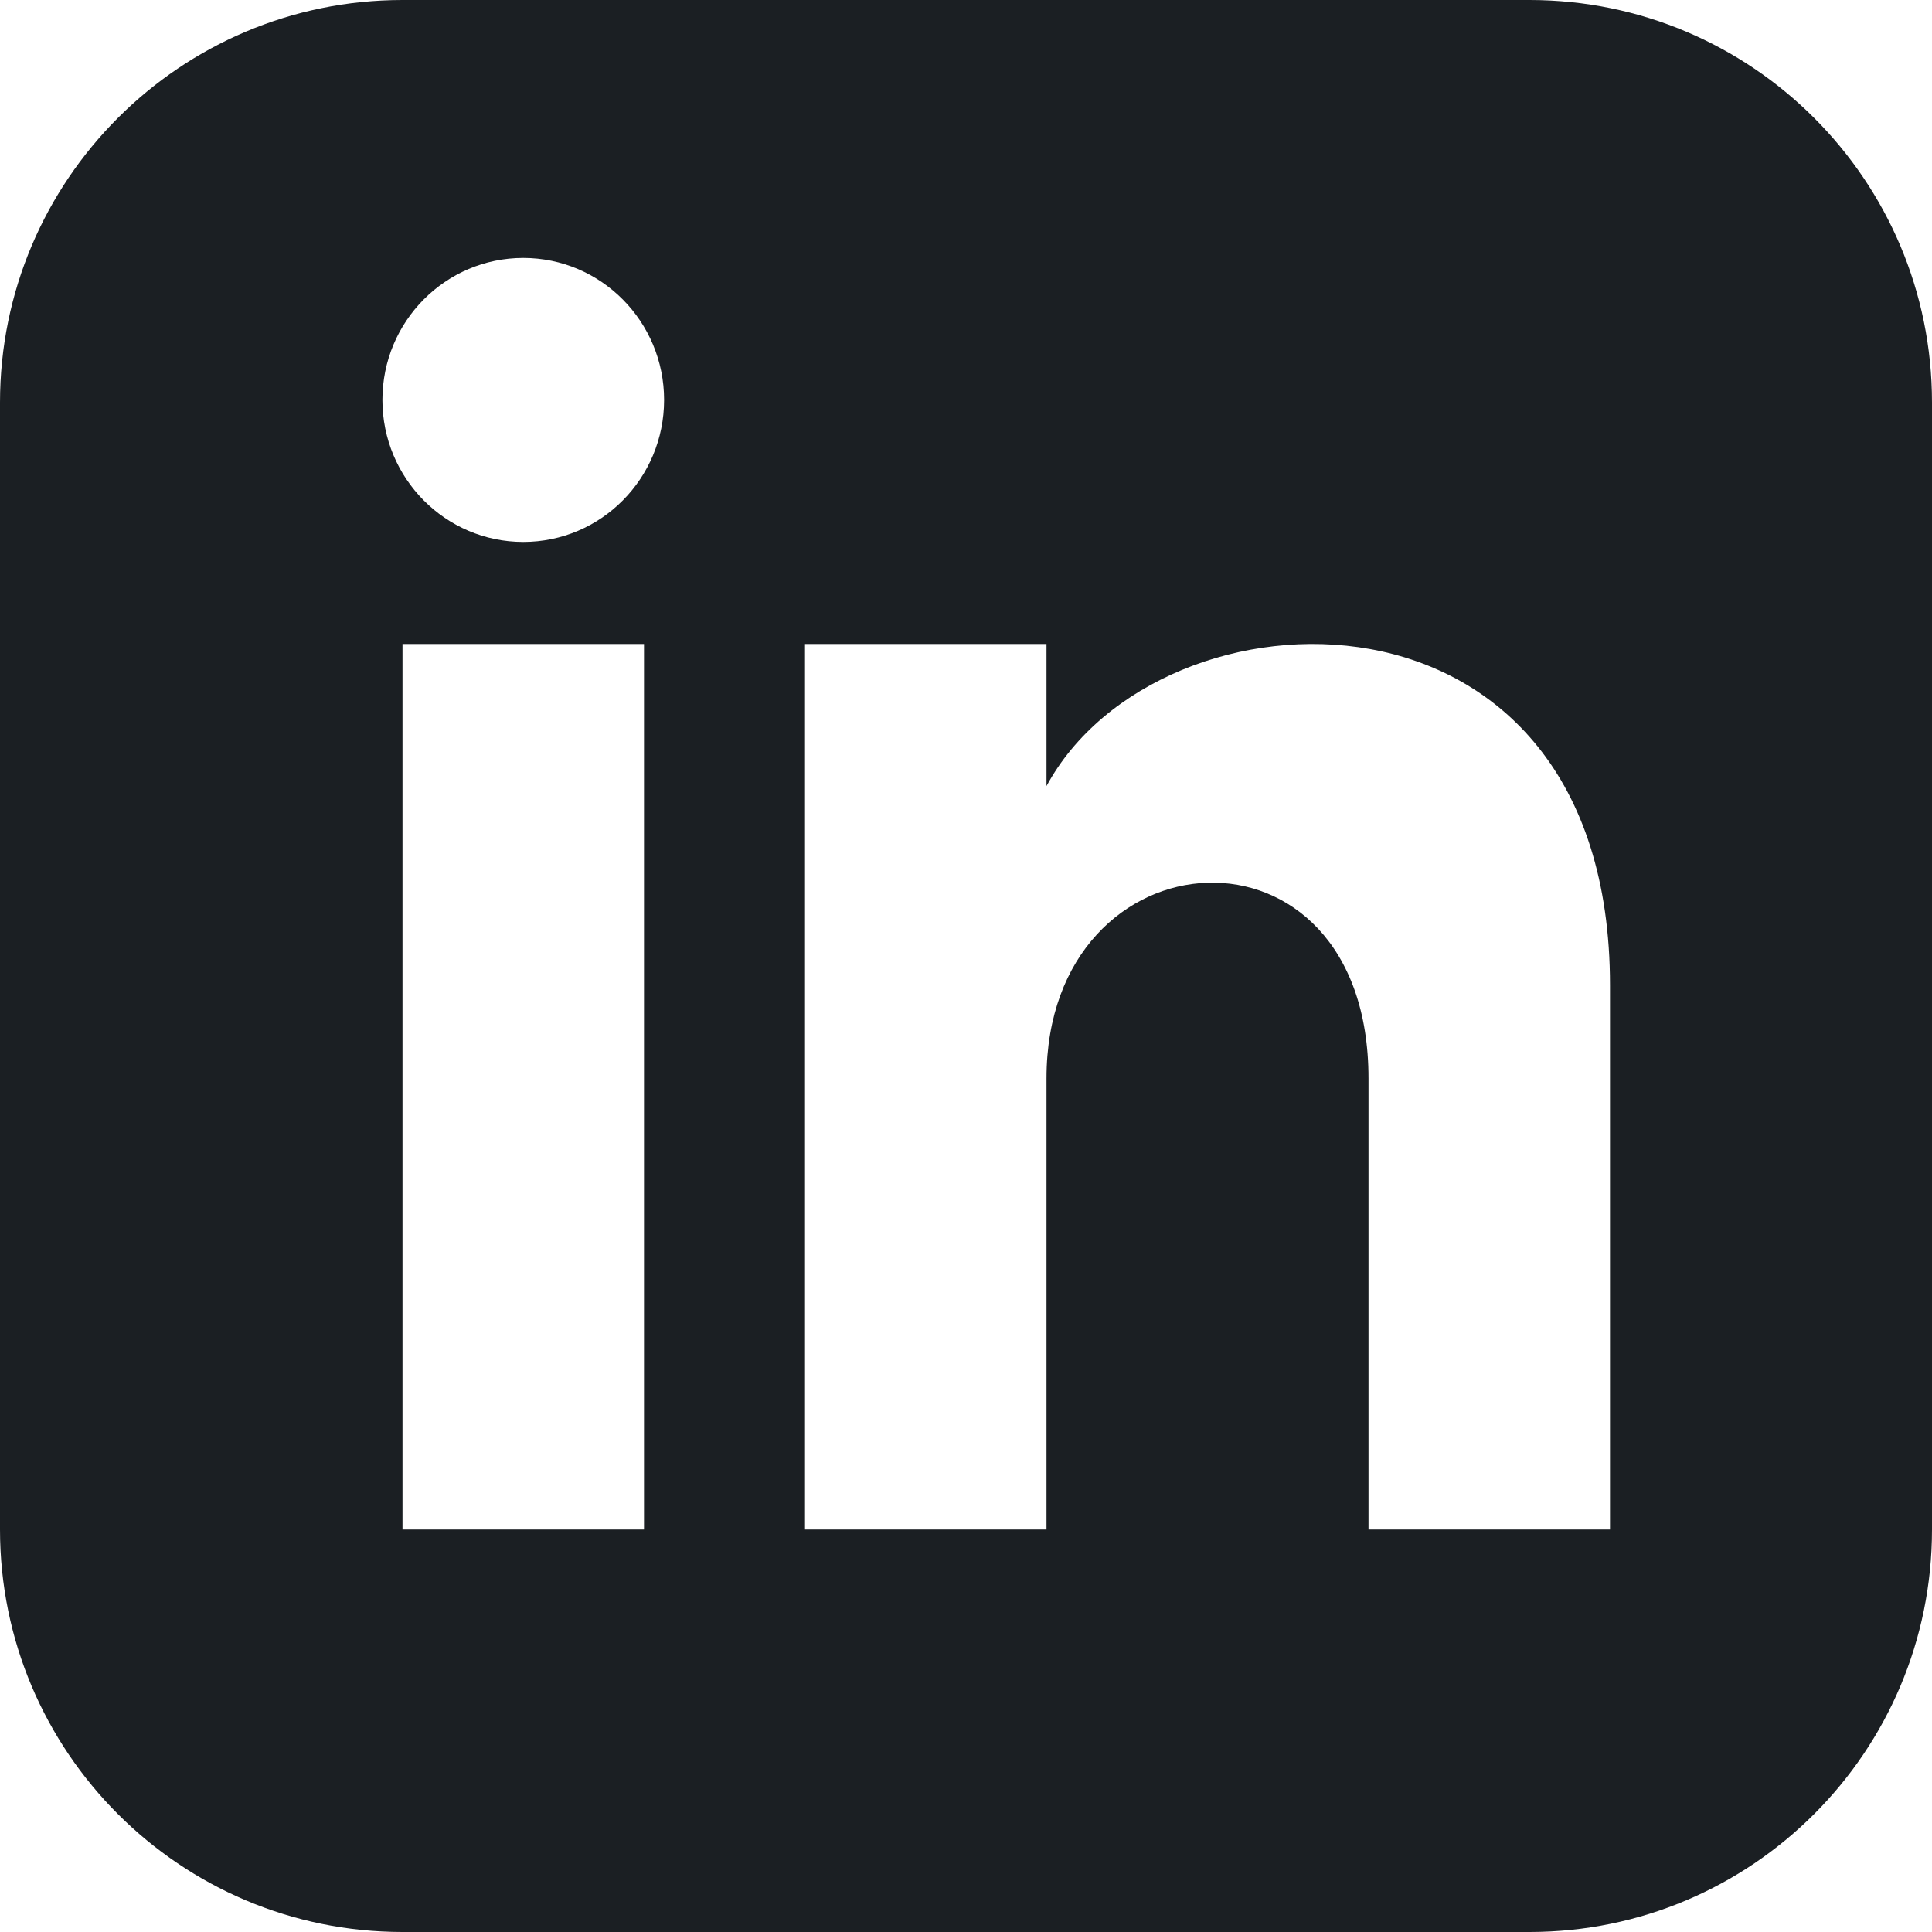 <svg width="30" height="30" viewBox="0 0 30 30" fill="none" xmlns="http://www.w3.org/2000/svg">
<path d="M23.75 0H6.25C2.799 0 0 2.799 0 6.25V23.75C0 27.201 2.799 30 6.25 30H23.75C27.203 30 30 27.201 30 23.75V6.25C30 2.799 27.203 0 23.75 0ZM10 23.75H6.25V10H10V23.75ZM8.125 8.415C6.918 8.415 5.938 7.428 5.938 6.21C5.938 4.992 6.918 4.005 8.125 4.005C9.332 4.005 10.312 4.992 10.312 6.21C10.312 7.428 9.334 8.415 8.125 8.415ZM25 23.75H21.25V16.745C21.25 12.535 16.25 12.854 16.25 16.745V23.75H12.5V10H16.25V12.206C17.995 8.974 25 8.735 25 15.301V23.75Z" fill="#1B1F23"/>
</svg>
